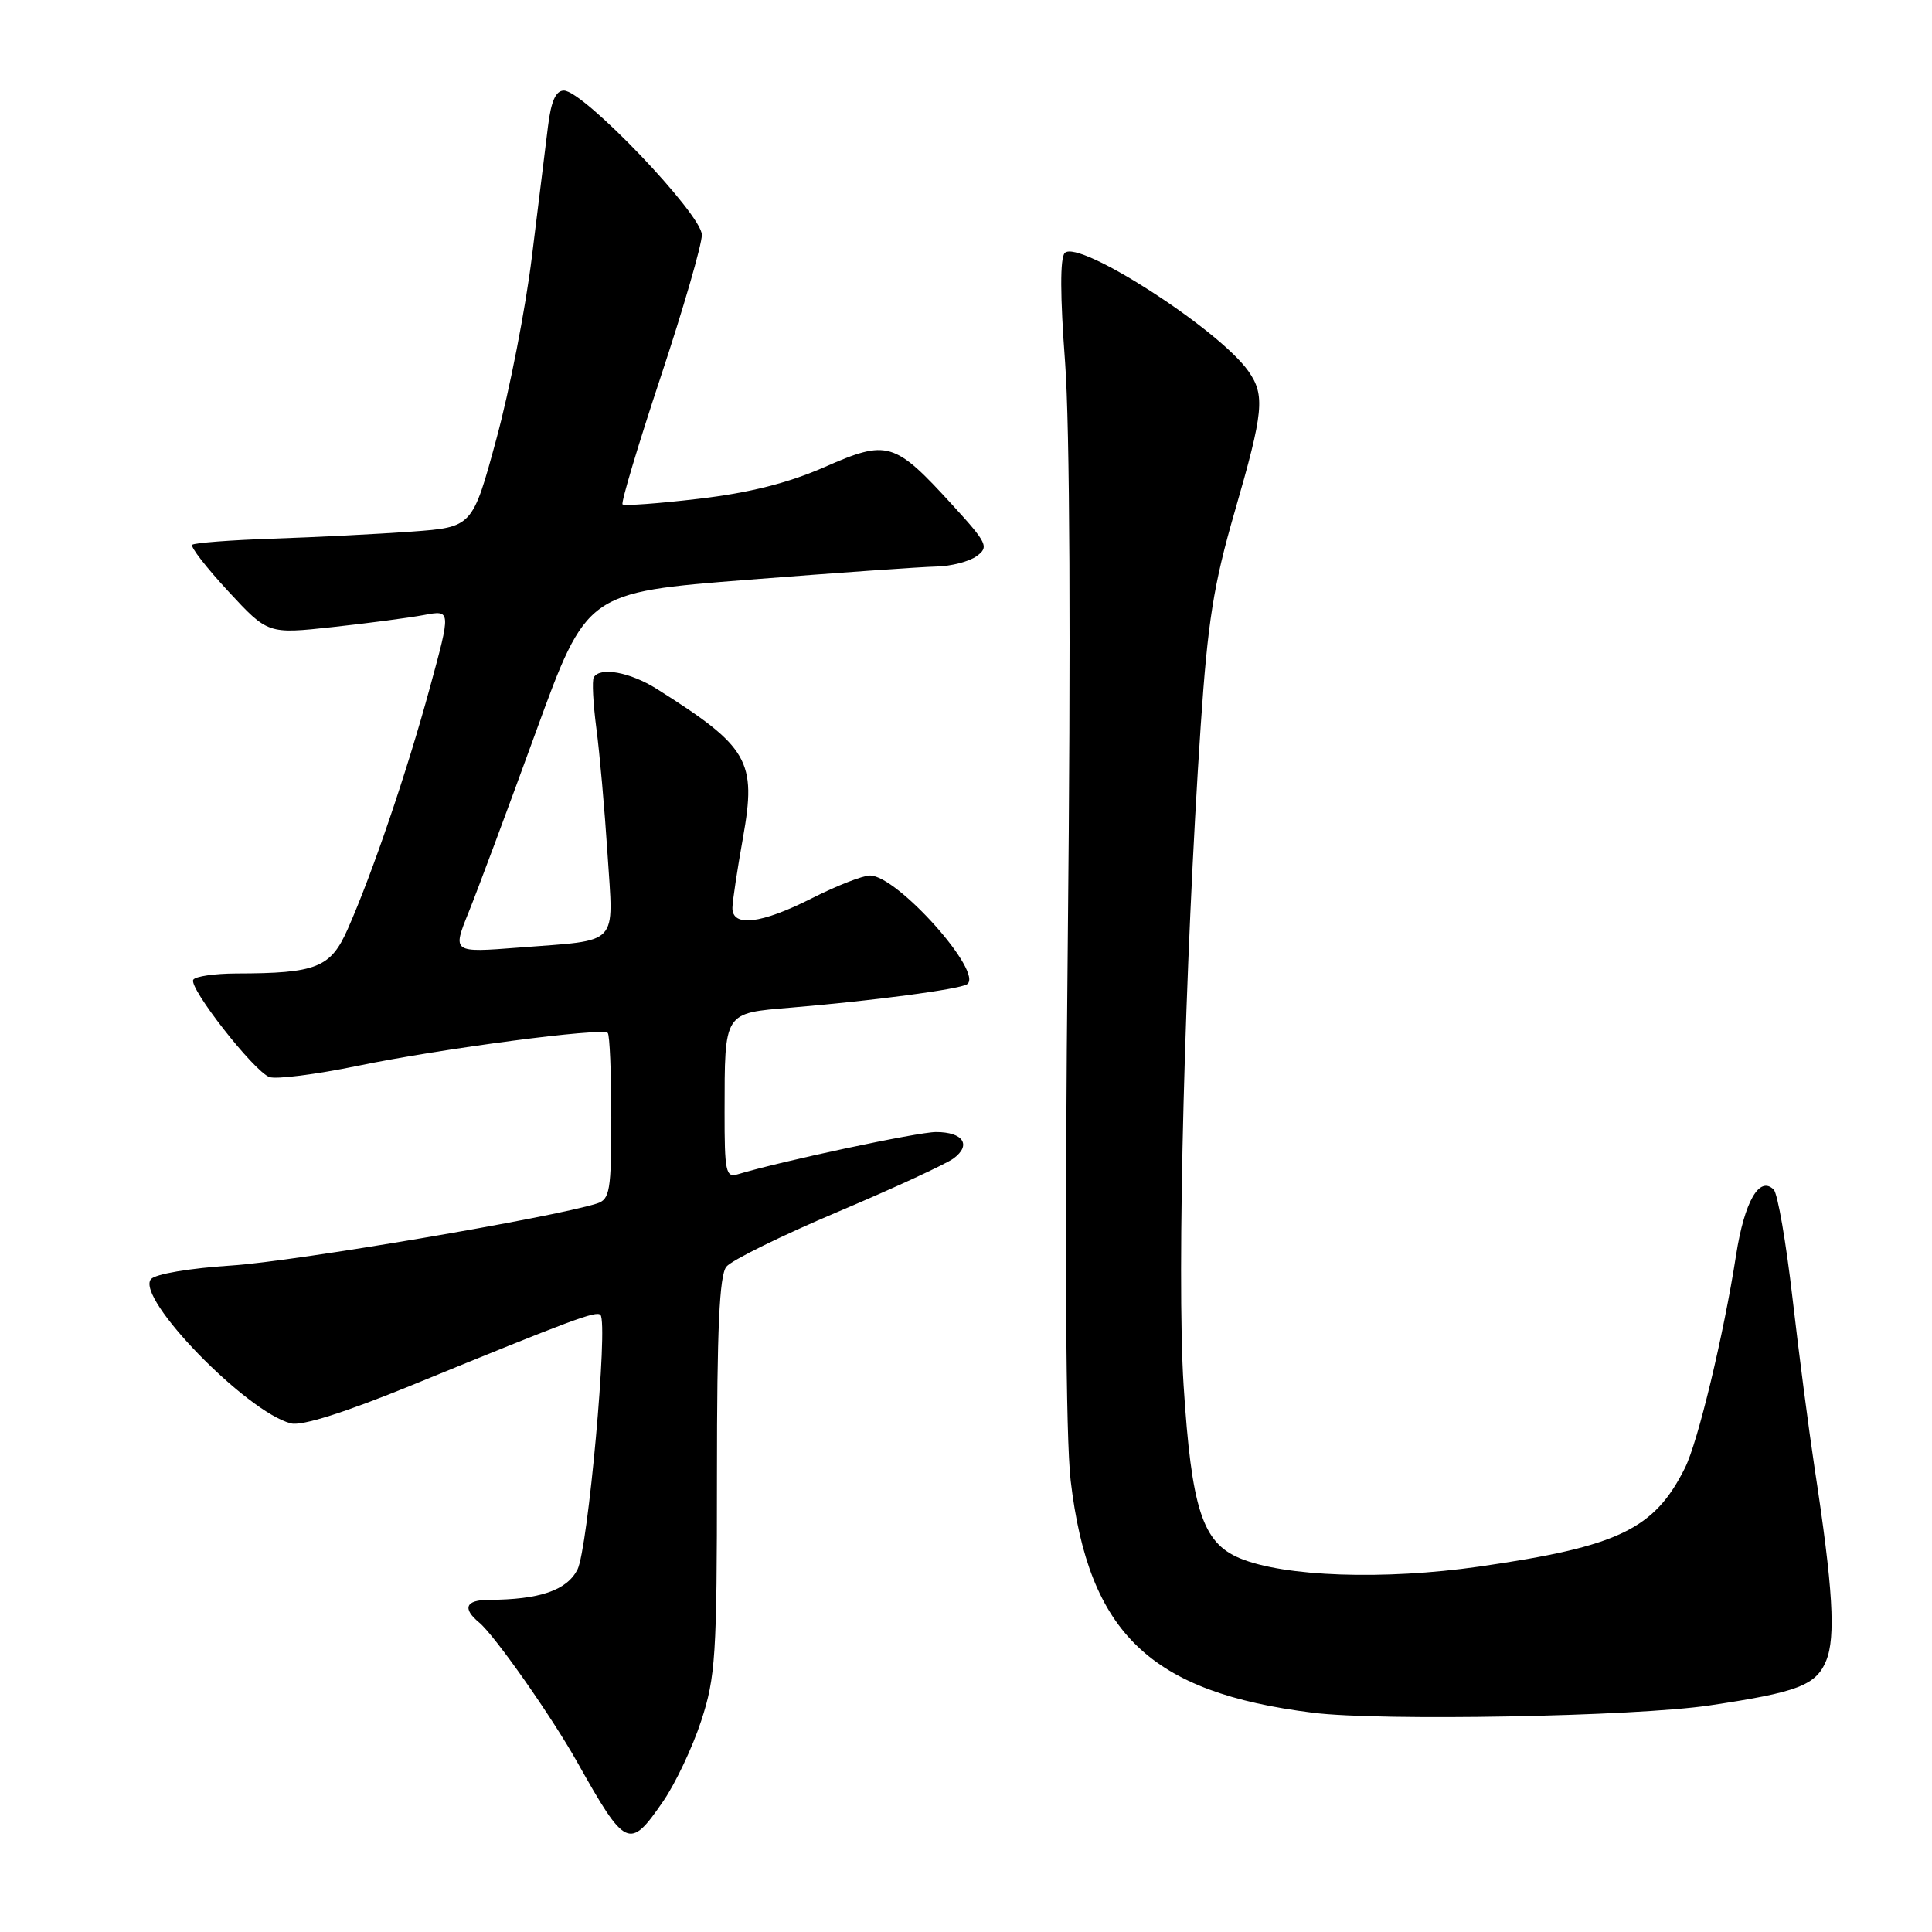 <?xml version="1.0" encoding="UTF-8" standalone="no"?>
<!DOCTYPE svg PUBLIC "-//W3C//DTD SVG 1.1//EN" "http://www.w3.org/Graphics/SVG/1.1/DTD/svg11.dtd" >
<svg xmlns="http://www.w3.org/2000/svg" xmlns:xlink="http://www.w3.org/1999/xlink" version="1.1" viewBox="0 0 256 256">
 <g >
 <path fill="currentColor"
d=" M 87.86 238.70 C 89.49 236.34 91.76 231.54 92.91 228.03 C 94.81 222.24 95.00 219.35 95.00 195.53 C 95.00 176.10 95.32 168.99 96.25 167.84 C 96.94 166.99 103.58 163.72 111.00 160.58 C 118.42 157.44 125.33 154.25 126.35 153.50 C 128.76 151.72 127.63 150.00 124.03 150.00 C 121.63 150.00 103.46 153.87 97.75 155.60 C 96.17 156.08 96.00 155.25 96.01 147.32 C 96.03 133.96 95.84 134.27 104.85 133.51 C 115.54 132.62 127.03 131.10 128.12 130.43 C 130.47 128.98 118.89 115.99 115.27 116.01 C 114.30 116.02 110.85 117.37 107.61 119.01 C 100.84 122.44 96.97 122.90 97.05 120.25 C 97.08 119.29 97.71 115.12 98.45 111.00 C 100.27 100.80 99.21 98.97 87.02 91.28 C 83.50 89.07 79.51 88.33 78.68 89.75 C 78.43 90.16 78.59 93.20 79.02 96.50 C 79.46 99.80 80.12 107.29 80.50 113.15 C 81.29 125.55 82.29 124.50 68.72 125.56 C 59.93 126.24 59.93 126.24 62.10 120.87 C 63.29 117.92 67.30 107.17 71.00 97.00 C 77.74 78.50 77.74 78.50 99.12 76.82 C 110.88 75.90 122.10 75.11 124.06 75.07 C 126.02 75.03 128.42 74.41 129.41 73.69 C 131.07 72.48 130.83 71.98 126.21 66.92 C 118.50 58.48 117.61 58.22 109.28 61.88 C 104.43 64.01 99.31 65.30 92.59 66.09 C 87.26 66.72 82.72 67.05 82.49 66.83 C 82.27 66.60 84.54 59.01 87.54 49.96 C 90.54 40.91 93.00 32.43 93.00 31.12 C 93.00 28.41 77.32 12.00 74.72 12.00 C 73.64 12.00 73.02 13.40 72.61 16.75 C 72.29 19.36 71.33 27.12 70.48 34.00 C 69.64 40.88 67.52 51.75 65.77 58.18 C 62.60 69.85 62.60 69.85 54.55 70.44 C 50.12 70.76 41.88 71.18 36.22 71.37 C 30.57 71.56 25.73 71.93 25.47 72.19 C 25.21 72.46 27.36 75.23 30.25 78.35 C 35.50 84.02 35.50 84.02 44.06 83.09 C 48.77 82.58 54.22 81.86 56.19 81.49 C 59.77 80.82 59.77 80.82 56.95 91.16 C 53.91 102.31 49.35 115.71 46.07 123.12 C 43.81 128.23 41.95 128.97 31.31 128.99 C 28.45 129.00 25.89 129.37 25.61 129.82 C 24.97 130.86 33.60 141.91 35.69 142.71 C 36.56 143.04 41.82 142.38 47.39 141.23 C 58.52 138.93 79.80 136.13 80.53 136.87 C 80.79 137.12 81.00 142.18 81.00 148.10 C 81.00 157.80 80.81 158.92 79.10 159.47 C 73.17 161.35 39.04 167.14 30.75 167.68 C 25.16 168.04 20.57 168.81 20.00 169.50 C 17.95 171.97 32.68 187.13 38.56 188.61 C 40.02 188.97 45.70 187.17 54.66 183.51 C 75.84 174.84 79.00 173.66 79.56 174.23 C 80.62 175.29 77.91 205.28 76.51 207.99 C 75.08 210.74 71.50 211.96 64.75 211.99 C 61.69 212.00 61.23 213.12 63.50 215.00 C 65.55 216.70 73.07 227.41 76.49 233.50 C 82.91 244.93 83.41 245.17 87.86 238.70 Z  M 226.50 225.98 C 238.20 224.24 240.63 223.31 241.97 220.07 C 243.27 216.95 242.88 210.43 240.44 194.50 C 239.69 189.55 238.37 179.44 237.52 172.04 C 236.67 164.63 235.55 158.15 235.03 157.63 C 233.14 155.74 231.15 159.20 230.04 166.31 C 228.40 176.88 224.99 191.06 223.27 194.50 C 219.20 202.65 214.46 204.92 196.00 207.58 C 183.38 209.39 170.16 208.93 164.27 206.47 C 159.32 204.40 157.88 199.94 156.83 183.50 C 155.91 169.05 156.99 127.60 159.10 96.17 C 160.03 82.37 160.80 77.48 163.61 67.78 C 167.44 54.56 167.65 52.37 165.43 49.20 C 161.55 43.66 142.93 31.67 141.09 33.52 C 140.45 34.16 140.47 39.22 141.13 48.00 C 141.76 56.48 141.90 84.93 141.49 124.50 C 141.07 165.39 141.21 190.55 141.87 196.20 C 144.26 216.46 152.41 224.26 174.00 226.95 C 182.97 228.07 216.65 227.45 226.50 225.98 Z "/>
</g>
</svg>